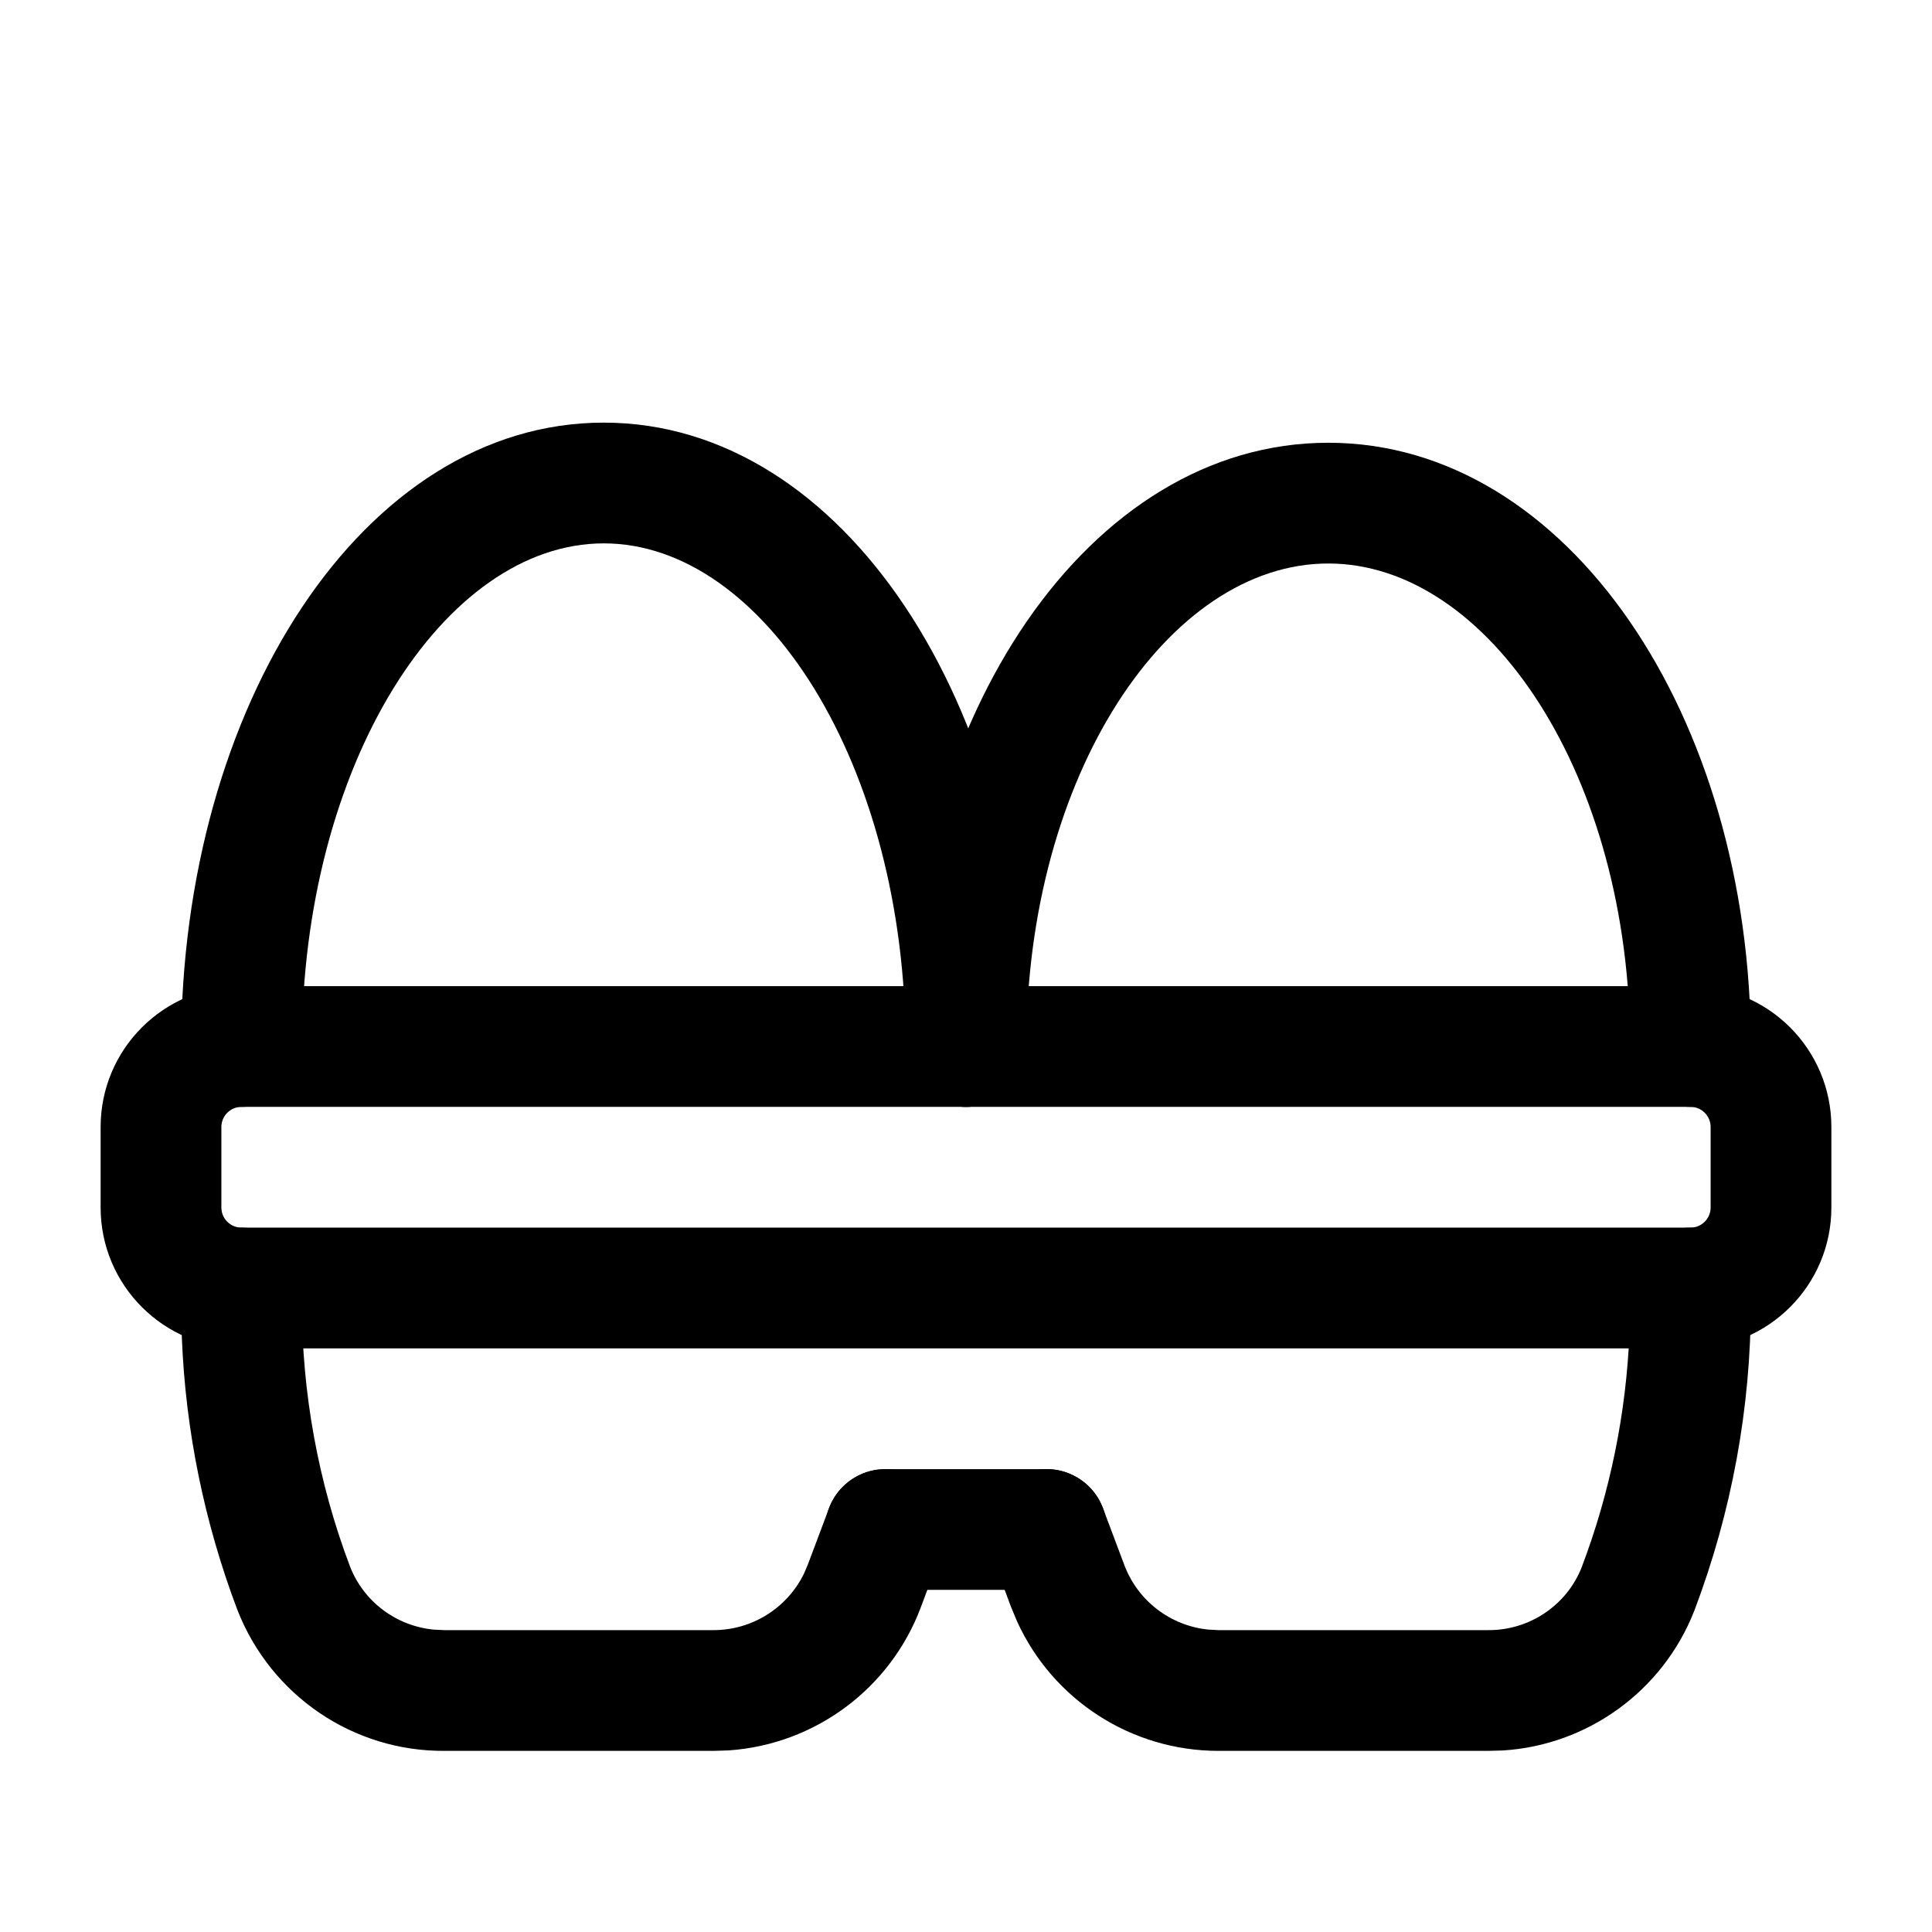 <svg width="24" height="24" viewBox="0 0 24 24" fill="none" xmlns="http://www.w3.org/2000/svg">
<path d="M7.5 5.25C10.487 5.25 12.75 8.771 12.75 13C12.75 13.414 12.414 13.75 12 13.75C11.586 13.75 11.25 13.414 11.25 13C11.25 9.497 9.484 6.75 7.5 6.75C5.516 6.75 3.75 9.497 3.75 13C3.75 13.414 3.414 13.75 3 13.75C2.586 13.75 2.25 13.414 2.25 13C2.25 8.771 4.513 5.25 7.5 5.25Z" fill="currentColor"/>
<path d="M16.5 5.5C19.479 5.5 21.75 8.907 21.75 13C21.75 13.414 21.414 13.75 21 13.75C20.586 13.75 20.25 13.414 20.25 13C20.25 9.637 18.492 7 16.5 7C14.508 7 12.75 9.637 12.75 13C12.75 13.414 12.414 13.75 12 13.75C11.586 13.75 11.25 13.414 11.25 13C11.25 8.907 13.521 5.5 16.5 5.5Z" fill="currentColor"/>
<path d="M21 12.25C21.966 12.25 22.75 13.034 22.75 14V15C22.75 15.966 21.966 16.75 21 16.75H3C2.034 16.75 1.25 15.966 1.25 15V14C1.25 13.034 2.034 12.25 3 12.25H21ZM3 13.75C2.862 13.75 2.75 13.862 2.75 14V15C2.75 15.138 2.862 15.25 3 15.25H21C21.138 15.25 21.25 15.138 21.25 15V14C21.25 13.862 21.138 13.75 21 13.75H3Z" fill="currentColor"/>
<path d="M3 15.25C3.38 15.25 3.693 15.532 3.743 15.898L3.75 16V16.182C3.75 17.305 3.954 18.42 4.349 19.462C4.521 19.9 4.925 20.2 5.391 20.244L5.519 20.25H8.864C9.341 20.25 9.773 19.978 9.983 19.557L10.034 19.439L10.298 18.737C10.443 18.349 10.876 18.152 11.263 18.298C11.619 18.431 11.814 18.805 11.732 19.166L11.702 19.263L11.439 19.966C11.059 20.979 10.122 21.67 9.054 21.744L8.864 21.75L5.524 21.75C4.39 21.758 3.368 21.066 2.95 20.002C2.539 18.917 2.305 17.774 2.259 16.617L2.25 16.182V16C2.25 15.586 2.586 15.25 3 15.25Z" fill="currentColor"/>
<path d="M21 15.25C21.38 15.25 21.694 15.532 21.743 15.898L21.75 16V16.182C21.75 17.487 21.513 18.781 21.047 20.01C20.656 21.007 19.722 21.68 18.668 21.745L18.481 21.75H15.136C14.053 21.75 13.078 21.116 12.634 20.141L12.561 19.966L12.298 19.263C12.152 18.875 12.349 18.443 12.737 18.298C13.092 18.164 13.485 18.318 13.66 18.644L13.702 18.737L13.966 19.439C14.133 19.886 14.539 20.195 15.007 20.243L15.136 20.25L18.486 20.25C19 20.254 19.463 19.94 19.648 19.47C20.002 18.536 20.202 17.552 20.242 16.556L20.25 16.182V16C20.25 15.586 20.586 15.25 21 15.25Z" fill="currentColor"/>
<path d="M13 18.25C13.414 18.25 13.75 18.586 13.75 19C13.75 19.38 13.468 19.694 13.102 19.743L13 19.75H11C10.586 19.75 10.25 19.414 10.25 19C10.25 18.62 10.532 18.306 10.898 18.257L11 18.25H13Z" fill="currentColor"/>
</svg>
